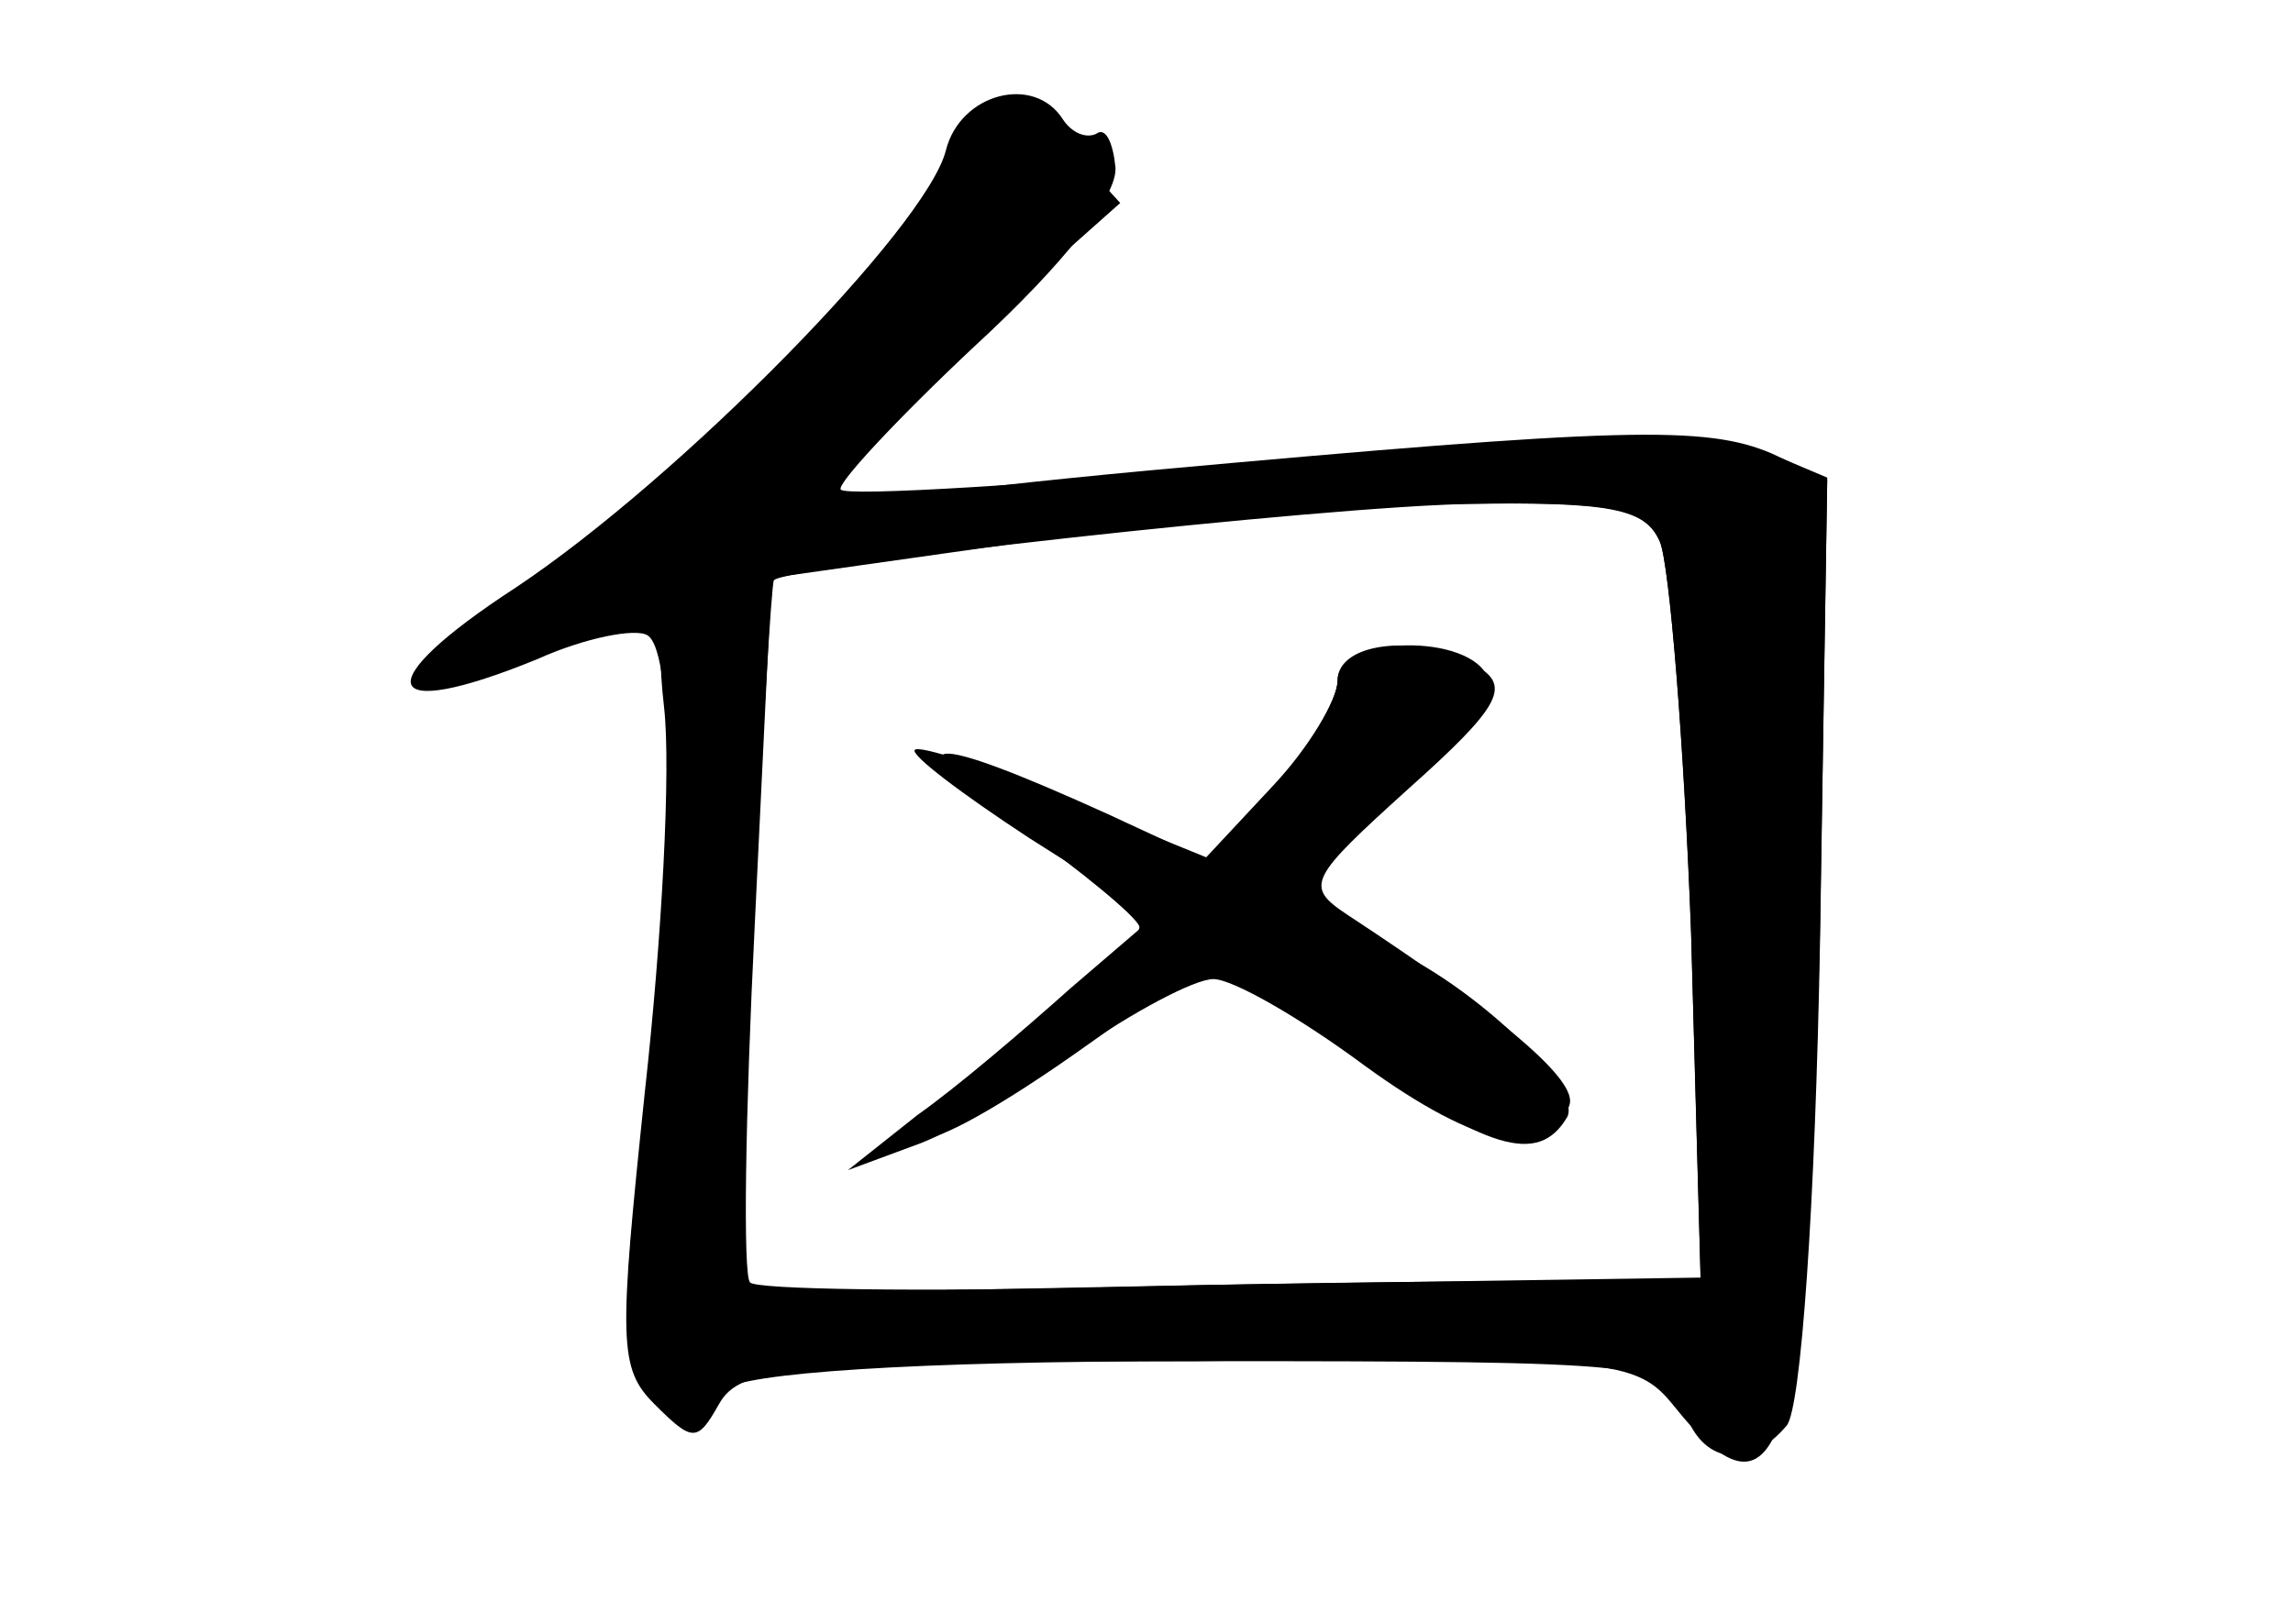 <?xml version="1.0" standalone="no"?>
<!DOCTYPE svg PUBLIC "-//W3C//DTD SVG 20010904//EN"
 "http://www.w3.org/TR/2001/REC-SVG-20010904/DTD/svg10.dtd">
<svg version="1.0" xmlns="http://www.w3.org/2000/svg"
 width="96pt" height="68pt" viewBox="0 0 96 68"
 preserveAspectRatio="xMidYMid meet">
<g transform="translate(0,68) scale(0.1,-0.1)" fill="#000000" stroke="none">
<g id="part-0" class="char-part">
  <path d="M396 617 c-8 -32 -111 -137 -180 -183 -63 -41 -57 -57 9 -30 20 9 41
13 46 10 12 -7 11 -100 -2 -208 -9 -76 -9 -91 5 -104 11 -12 18 -13 29 -4 8 7
78 12 197 12 176 2 185 1 201 -19 45 -56 56 -18 61 201 l3 188 -26 11 c-20 8
-73 6 -205 -5 -98 -9 -180 -14 -182 -11 -2 2 23 29 56 60 37 34 60 63 59 75
-1 10 -4 17 -8 14 -4 -2 -10 0 -14 6 -12 19 -43 11 -49 -13z m299 -164 c4 -10
10 -84 13 -164 l4 -146 -48 0 c-27 1 -116 0 -197 -2 -82 -2 -151 -1 -153 2 -3
3 -2 70 2 150 l7 145 106 15 c58 8 140 15 182 16 64 1 78 -2 84 -16z"/>
  <path d="M560 395 c0 -8 -12 -28 -27 -45 l-28 -30 -41 19 c-77 35 -91 34 -39
-4 28 -20 51 -39 52 -43 1 -4 -21 -24 -48 -45 -69 -53 -53 -60 20 -9 l58 41
57 -39 c59 -42 80 -48 92 -28 8 13 -50 65 -83 74 -33 9 -28 29 16 65 24 18 37
37 34 45 -7 19 -63 18 -63 -1z"/>
</g>
<g id="part-1" class="char-part">
  <path d="M401 616 c-14 -35 -117 -142 -173 -178 -27 -18 -45 -34 -38 -36 23
-8 121 52 198 121 l81 72 -21 23 c-27 28 -36 28 -47 -2z"/>
</g>
<g id="part-2" class="char-part">
  <path d="M481 483 c-191 -18 -211 -28 -203 -99 3 -26 -1 -98 -8 -161 -11 -105
-11 -116 4 -131 16 -16 18 -16 27 0 9 16 30 18 204 18 185 0 194 -1 200 -20 7
-23 27 -26 43 -7 6 7 12 92 14 204 l3 192 -23 11 c-28 12 -63 11 -261 -7z
m214 -30 c4 -10 10 -83 13 -163 l4 -145 -202 -3 -202 -4 7 149 c4 81 8 149 9
150 5 6 230 31 292 32 60 1 73 -2 79 -16z"/>
</g>
<g id="part-3" class="char-part">
  <path d="M560 395 c0 -8 -12 -28 -27 -44 l-28 -30 -59 24 c-33 14 -61 23 -63
21 -2 -2 19 -18 48 -37 l52 -33 -35 -30 c-19 -17 -47 -41 -64 -53 l-29 -23 27
10 c15 5 46 23 69 40 23 16 49 30 57 30 8 0 36 -16 63 -36 48 -35 78 -41 86
-17 4 10 -26 36 -93 80 -18 12 -16 15 26 53 37 33 42 42 30 50 -23 15 -60 12
-60 -5z"/>
</g>
</g>
</svg>